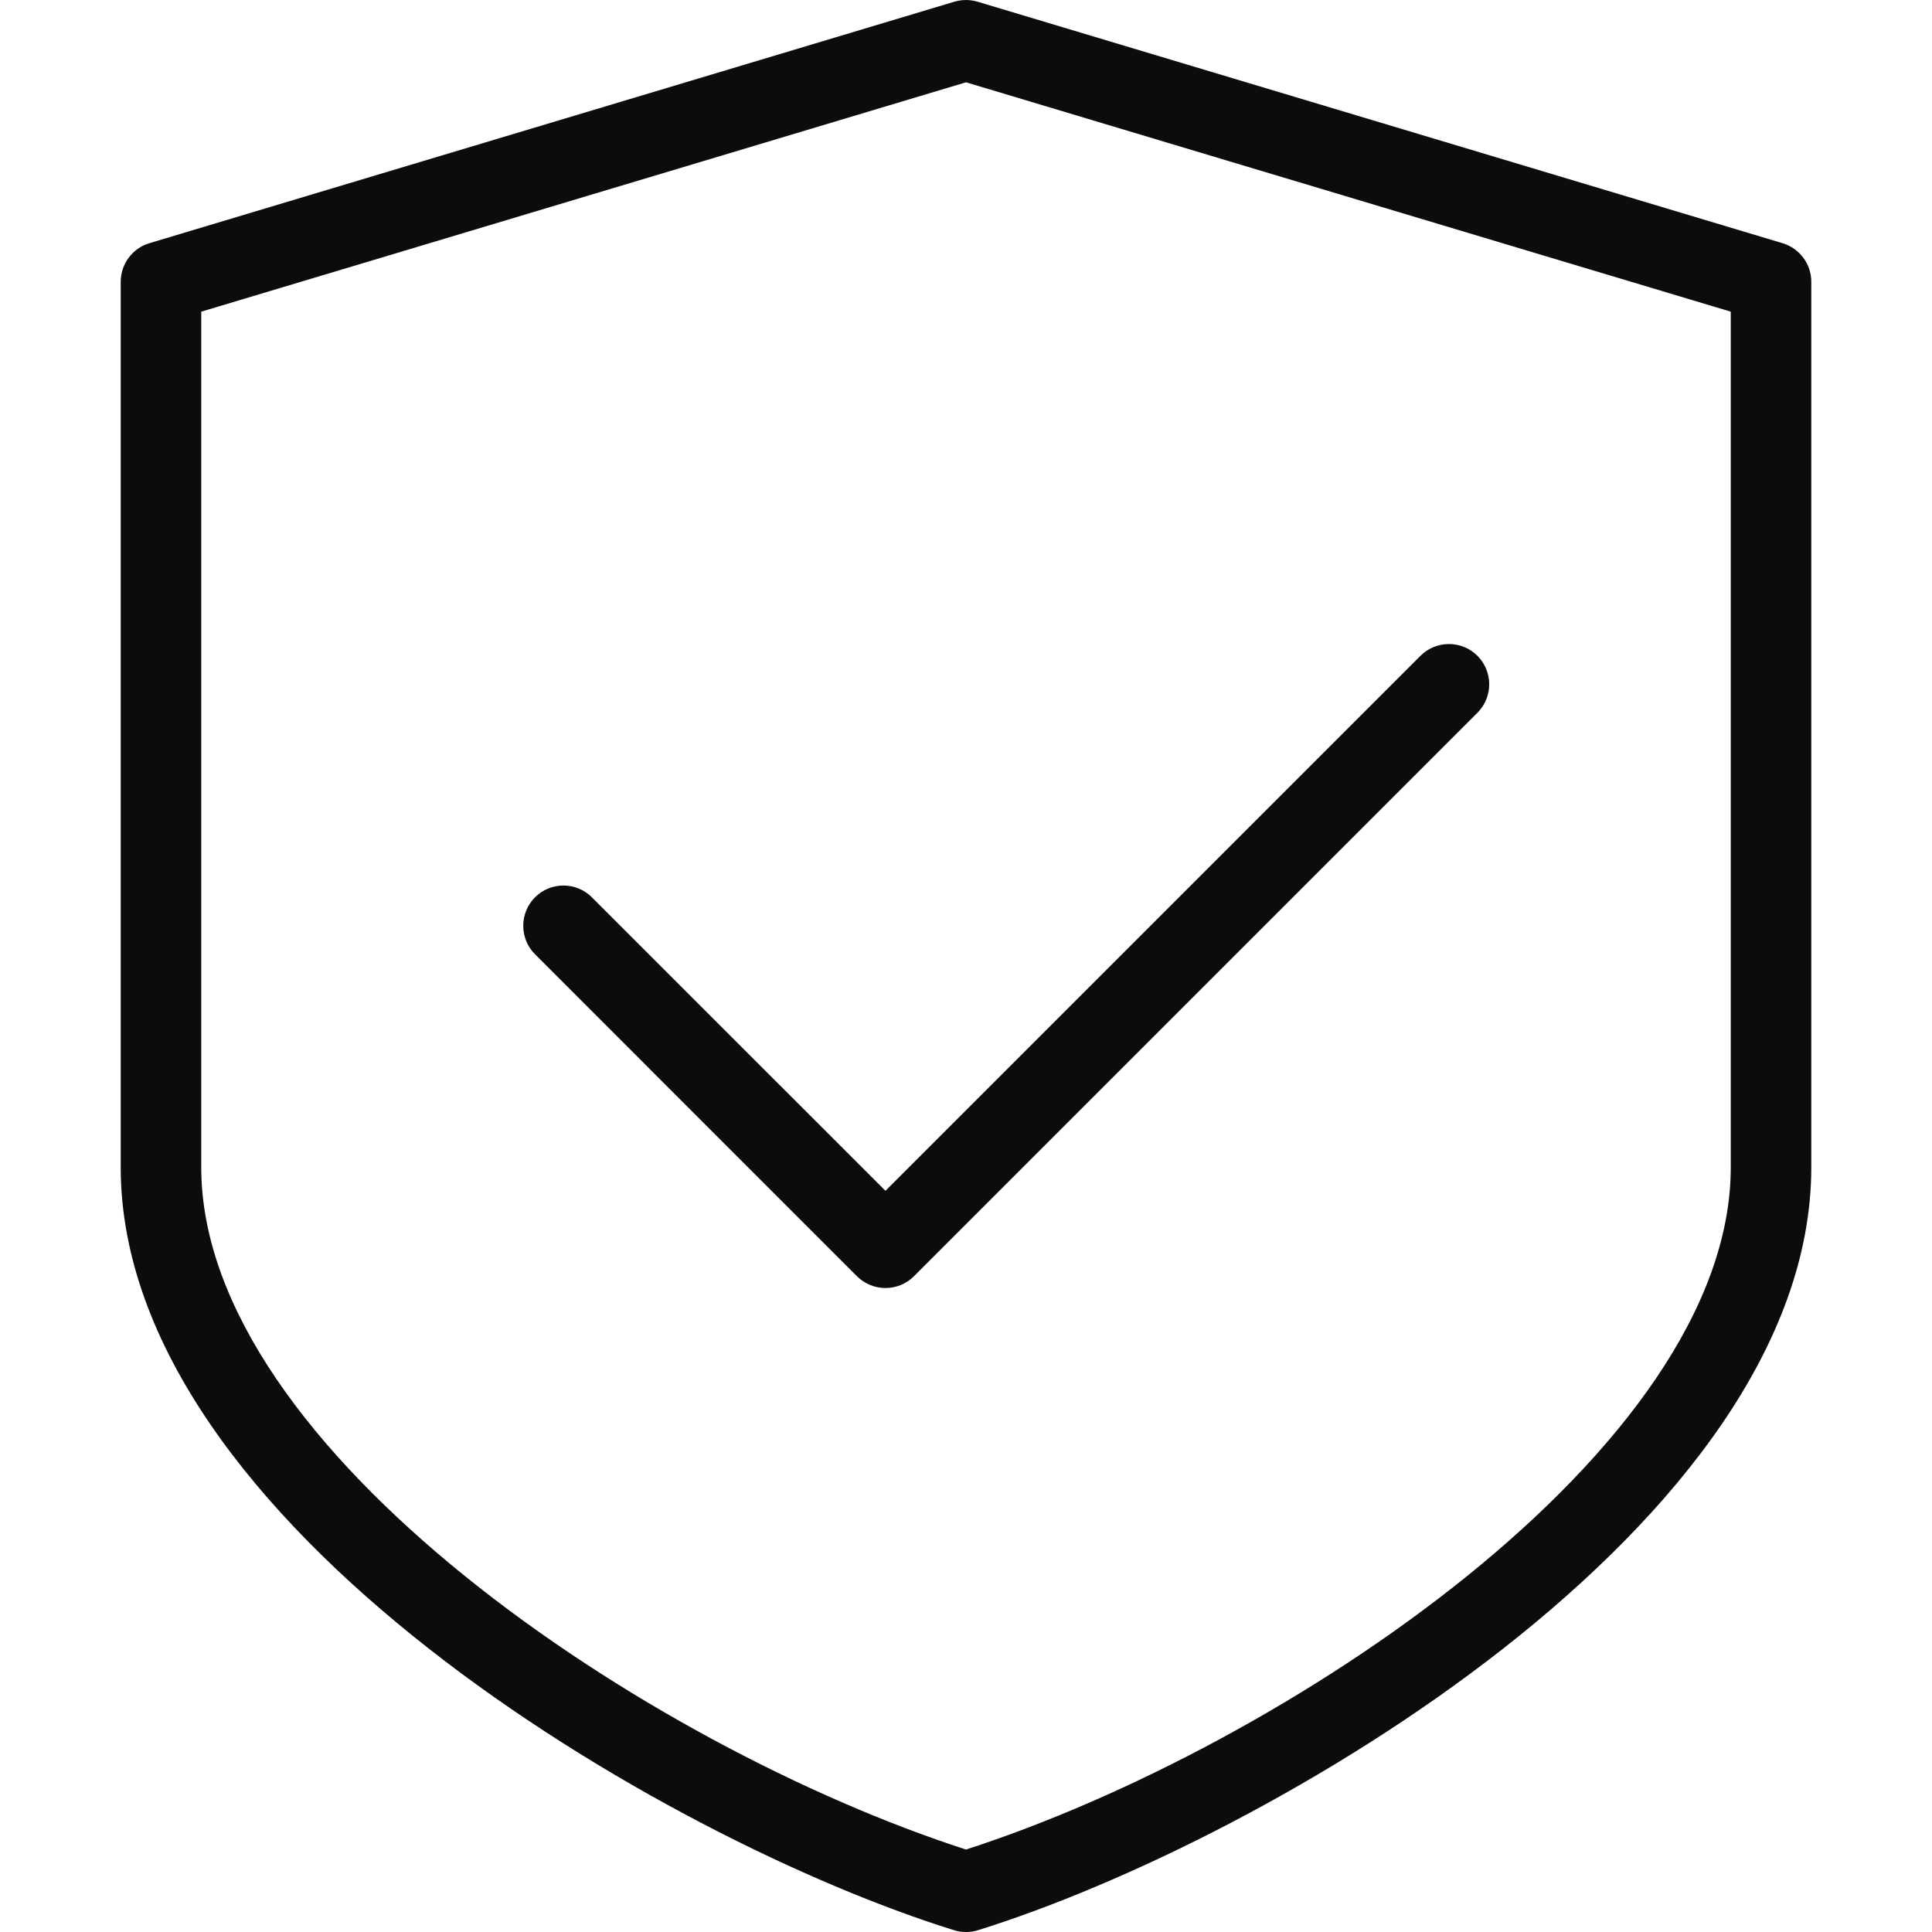 <svg width="25" height="25" viewBox="0 0 25 25" fill="none" xmlns="http://www.w3.org/2000/svg">
<g clip-path="url(#clip0)">
<path d="M19.118 8.486C18.915 8.283 18.584 8.283 18.381 8.486L11.458 15.409L7.659 11.611C7.456 11.408 7.126 11.408 6.923 11.611C6.72 11.815 6.72 12.145 6.923 12.348L11.089 16.515C11.192 16.616 11.325 16.667 11.458 16.667C11.592 16.667 11.725 16.616 11.826 16.515L19.118 9.223C19.321 9.02 19.321 8.69 19.118 8.486Z" fill="#0C0C0D"/>
<path d="M23.066 3.147L12.649 0.022C12.551 -0.007 12.448 -0.007 12.35 0.022L1.933 3.147C1.714 3.212 1.562 3.416 1.562 3.646V15.104C1.562 19.71 8.585 23.807 12.346 24.977C12.396 24.993 12.448 25 12.5 25C12.552 25 12.604 24.993 12.654 24.977C16.415 23.806 23.438 19.71 23.438 15.104V3.646C23.438 3.416 23.287 3.214 23.066 3.147ZM22.396 15.104C22.396 18.761 16.601 22.607 12.5 23.933C8.399 22.607 2.604 18.761 2.604 15.104V4.033L12.5 1.065L22.396 4.033V15.104Z" fill="#0C0C0D"/>
</g>
</svg>
